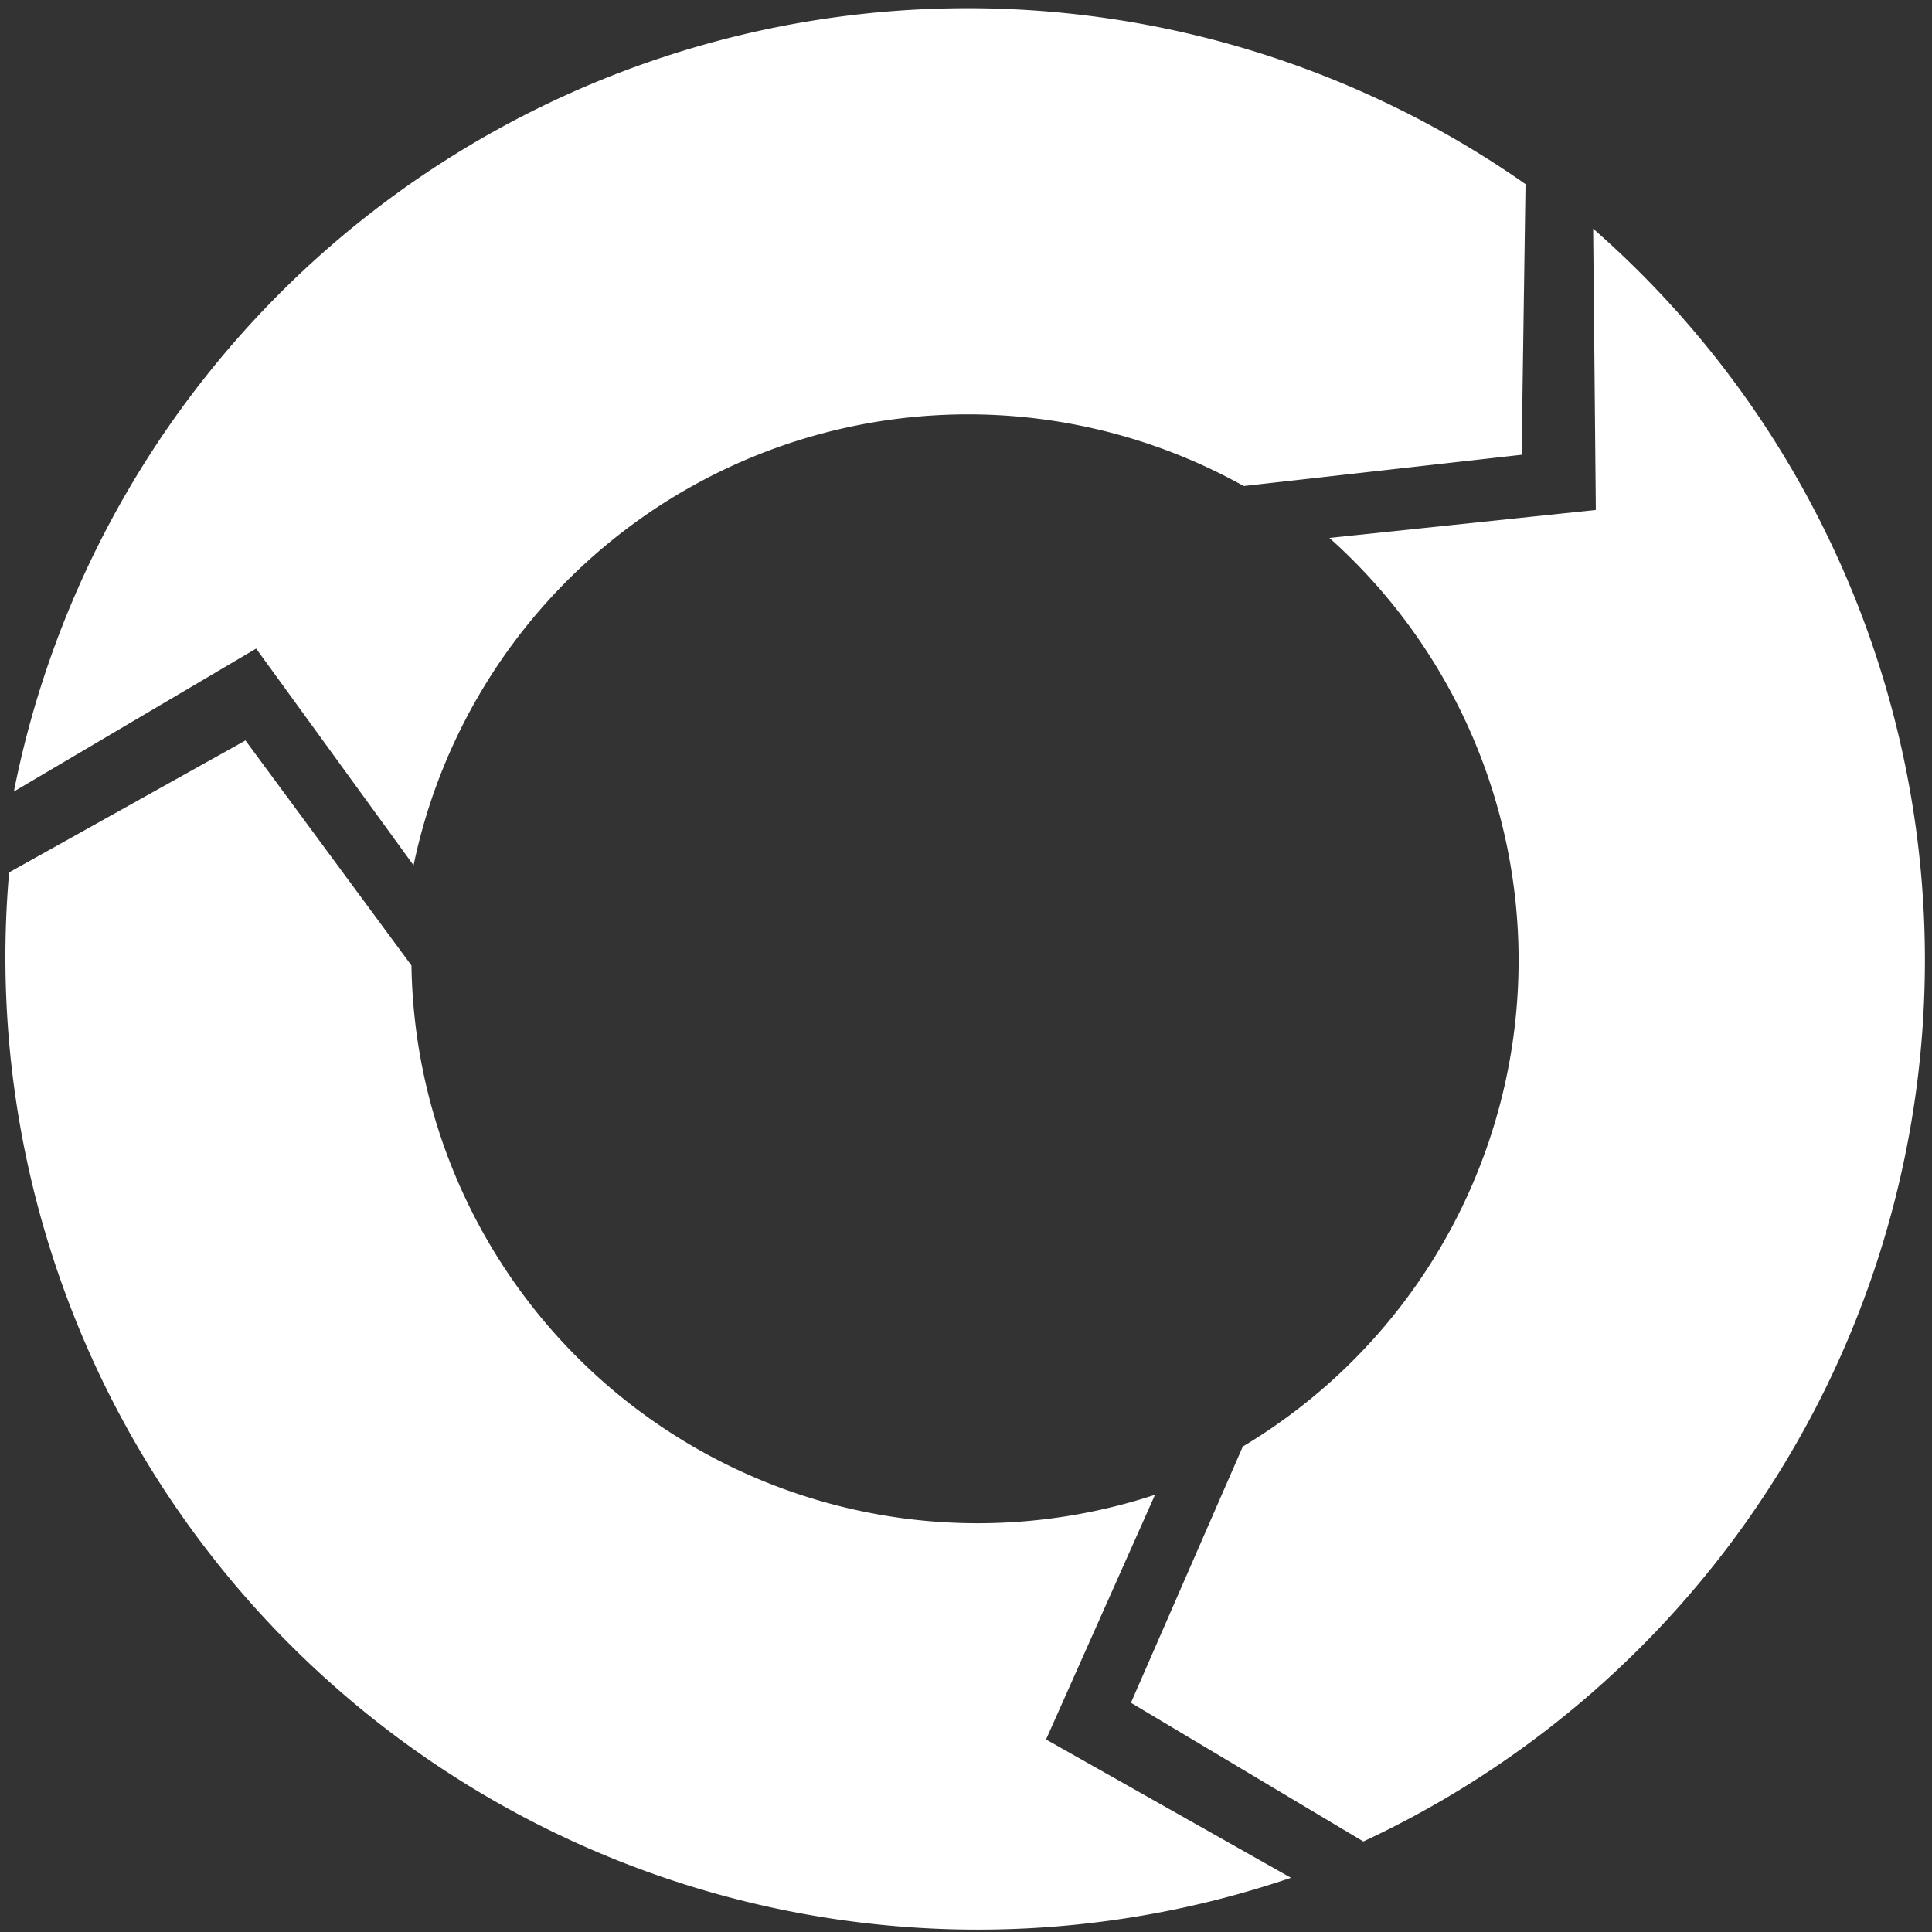 <?xml version="1.0" encoding="UTF-8" standalone="no"?><svg xmlns:svg="http://www.w3.org/2000/svg" xmlns="http://www.w3.org/2000/svg" xmlns:xlink="http://www.w3.org/1999/xlink" version="1.0" width="64px" height="64px" viewBox="0 0 128 128" xml:space="preserve"><rect x="0" y="0" width="128" height="128" fill="#333333" stroke="none"/><g><path d="M82.4 32.2a37.52 37.52 0 0 0-55 25.13L16.97 42.97.92 52.44A64.42 64.42 0 0 1 101.07 12.2l-.26 17.93z" fill="#ffffff"/><path d="M82.4 32.2a37.52 37.52 0 0 0-55 25.13L16.97 42.97.92 52.44A64.42 64.42 0 0 1 101.07 12.2l-.26 17.93z" fill="#ffffff" transform="rotate(120 64 64)"/><path d="M82.4 32.2a37.52 37.52 0 0 0-55 25.13L16.97 42.97.92 52.44A64.42 64.42 0 0 1 101.07 12.2l-.26 17.93z" fill="white" transform="rotate(240 64 64)"/><animateTransform attributeName="transform" type="rotate" from="0 64 64" to="120 64 64" dur="1080ms" repeatCount="indefinite"></animateTransform></g></svg>